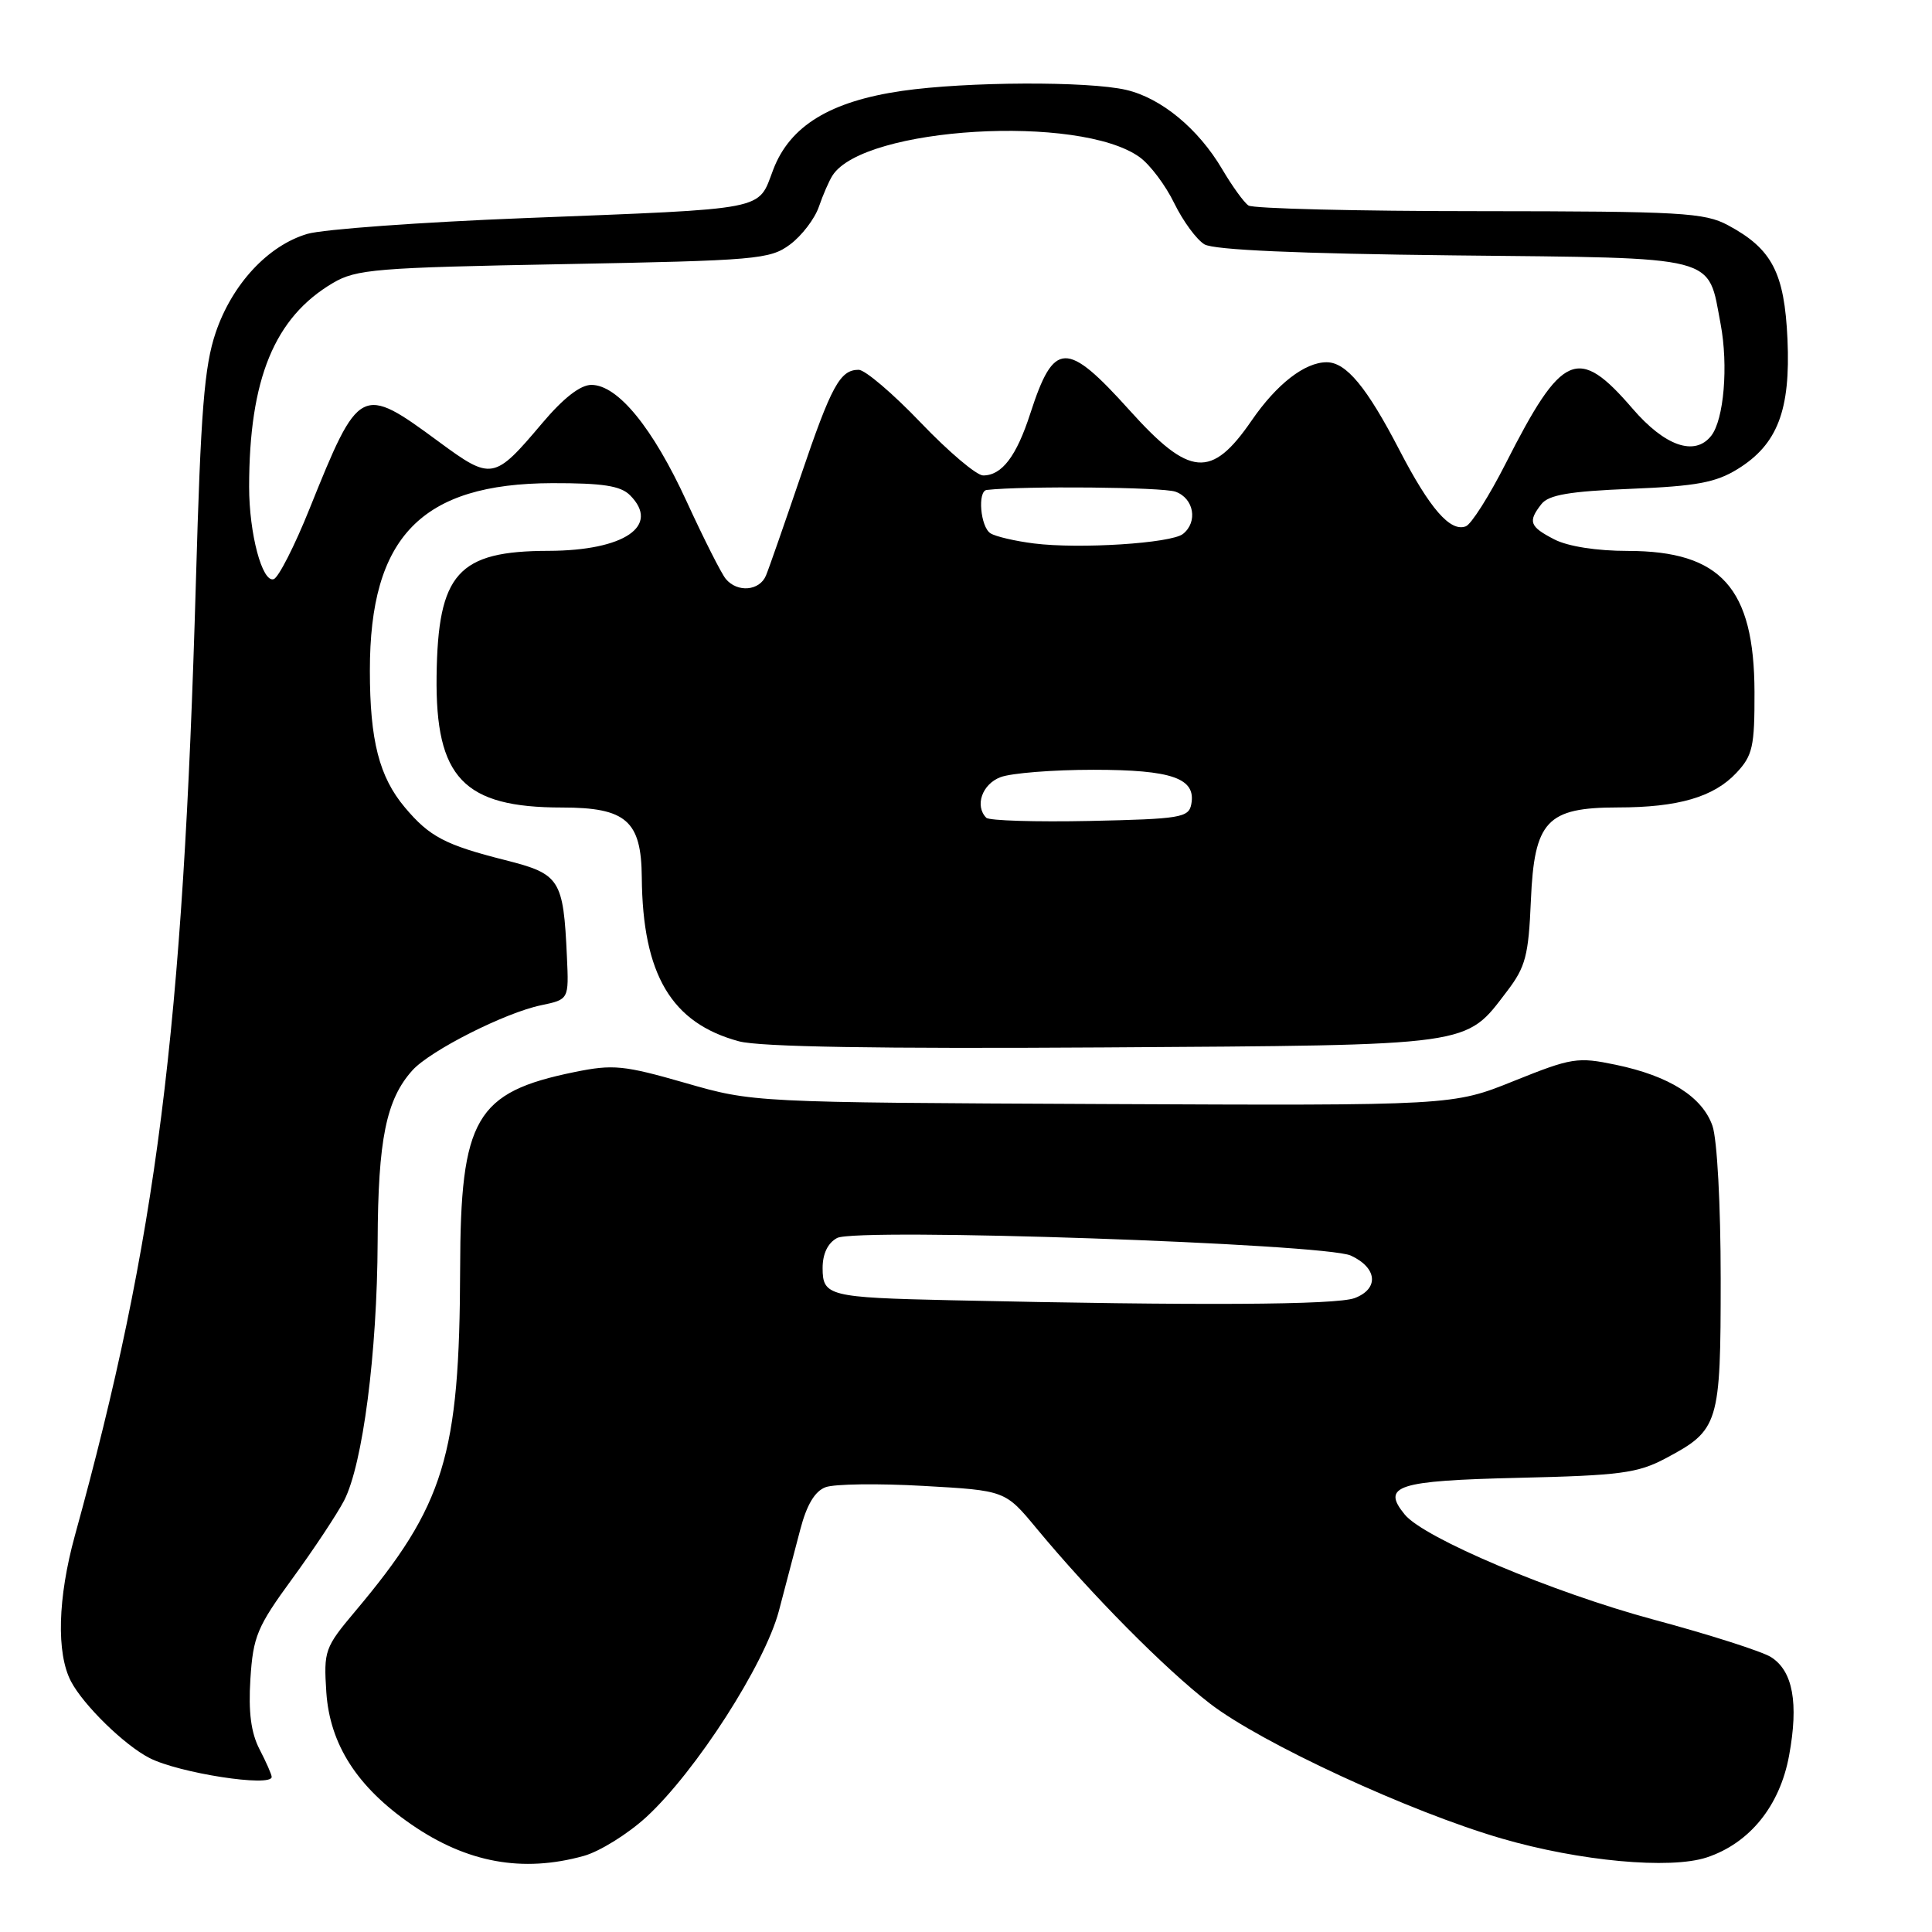 <?xml version="1.0" encoding="UTF-8" standalone="no"?>
<!DOCTYPE svg PUBLIC "-//W3C//DTD SVG 1.1//EN" "http://www.w3.org/Graphics/SVG/1.1/DTD/svg11.dtd" >
<svg xmlns="http://www.w3.org/2000/svg" xmlns:xlink="http://www.w3.org/1999/xlink" version="1.1" viewBox="0 0 256 256">
 <g >
 <path fill="currentColor"
d=" M 77.35 245.92 C 79.47 245.33 83.21 243.00 85.66 240.75 C 92.23 234.69 101.31 220.56 103.20 213.48 C 104.07 210.19 105.35 205.33 106.04 202.67 C 106.90 199.38 107.98 197.58 109.40 197.06 C 110.56 196.63 116.38 196.55 122.34 196.89 C 133.19 197.50 133.19 197.50 137.33 202.50 C 144.57 211.24 154.31 221.08 160.31 225.72 C 167.08 230.95 186.81 240.08 199.00 243.62 C 209.33 246.62 221.29 247.72 226.15 246.12 C 231.83 244.24 235.83 239.31 237.06 232.64 C 238.35 225.66 237.57 221.40 234.66 219.57 C 233.47 218.82 226.47 216.58 219.09 214.60 C 205.68 210.98 188.70 203.81 186.14 200.69 C 183.01 196.87 185.09 196.20 201.18 195.82 C 214.67 195.51 217.00 195.20 220.68 193.25 C 227.78 189.48 228.00 188.76 228.00 169.43 C 228.00 159.66 227.53 150.96 226.91 149.18 C 225.57 145.34 221.20 142.57 214.11 141.09 C 209.03 140.03 208.27 140.15 200.61 143.23 C 192.50 146.50 192.50 146.50 146.15 146.29 C 99.79 146.08 99.79 146.08 90.79 143.49 C 82.65 141.15 81.24 141.01 76.14 142.05 C 63.01 144.73 61.01 148.16 60.97 168.15 C 60.90 192.91 58.91 199.43 47.07 213.50 C 43.03 218.30 42.88 218.73 43.24 224.24 C 43.71 231.16 47.33 236.80 54.51 241.75 C 61.87 246.83 69.24 248.17 77.35 245.92 Z  M 36.00 235.45 C 36.00 235.15 35.28 233.50 34.39 231.79 C 33.26 229.60 32.90 226.87 33.18 222.46 C 33.54 216.83 34.07 215.56 38.74 209.17 C 41.58 205.28 44.66 200.63 45.59 198.84 C 48.07 194.04 49.98 179.29 50.04 164.50 C 50.09 151.00 51.17 145.68 54.65 141.82 C 57.02 139.20 66.92 134.19 71.70 133.20 C 75.38 132.43 75.38 132.43 75.12 126.78 C 74.65 116.48 74.22 115.81 66.94 113.97 C 58.99 111.96 56.91 110.87 53.65 106.99 C 50.25 102.95 49.01 98.12 49.01 88.88 C 48.99 71.12 55.85 64.07 73.18 64.02 C 79.87 64.01 82.23 64.37 83.48 65.62 C 87.54 69.68 82.73 72.96 72.70 72.99 C 60.67 73.01 58.03 75.96 57.85 89.57 C 57.68 103.07 61.42 107.00 74.47 107.00 C 82.97 107.00 84.98 108.76 85.04 116.25 C 85.15 129.14 88.96 135.57 97.92 137.98 C 100.68 138.72 116.35 138.98 146.25 138.79 C 195.64 138.47 194.09 138.68 199.70 131.33 C 202.15 128.12 202.54 126.62 202.85 119.32 C 203.30 108.77 204.95 107.00 214.38 106.99 C 222.36 106.99 227.08 105.61 230.07 102.42 C 232.24 100.11 232.50 98.95 232.48 91.67 C 232.44 77.91 228.04 73.01 215.70 73.00 C 211.57 73.00 207.74 72.40 205.95 71.47 C 202.67 69.78 202.43 69.11 204.25 66.79 C 205.21 65.57 207.97 65.10 216.11 64.77 C 224.78 64.42 227.36 63.94 230.25 62.15 C 235.53 58.89 237.27 54.35 236.85 44.95 C 236.45 36.13 234.80 32.97 228.98 29.85 C 225.85 28.17 222.81 28.00 196.02 27.98 C 179.78 27.98 166.02 27.64 165.43 27.23 C 164.83 26.83 163.26 24.65 161.93 22.39 C 158.76 17.03 153.86 12.99 149.22 11.91 C 144.18 10.74 128.07 10.81 119.55 12.04 C 110.00 13.42 104.67 16.68 102.46 22.47 C 100.36 27.97 102.18 27.61 69.50 28.90 C 55.75 29.44 42.80 30.38 40.73 30.99 C 35.51 32.53 30.76 37.65 28.58 44.07 C 27.07 48.53 26.60 54.41 25.96 77.00 C 24.25 136.67 20.78 164.10 9.92 203.48 C 7.65 211.74 7.45 219.06 9.41 222.80 C 11.06 225.94 16.48 231.24 19.80 232.94 C 23.69 234.94 36.00 236.85 36.00 235.45 Z  M 126.00 172.29 C 109.81 171.93 109.00 171.72 109.00 168.02 C 109.00 166.13 109.69 164.70 110.92 164.04 C 113.51 162.66 175.52 164.78 178.99 166.37 C 182.50 167.99 182.76 170.76 179.51 172.00 C 177.07 172.92 158.87 173.02 126.00 172.29 Z  M 130.69 108.36 C 129.13 106.79 130.13 103.90 132.57 102.98 C 133.98 102.44 139.51 102.00 144.87 102.00 C 155.31 102.00 158.51 103.12 157.85 106.57 C 157.51 108.34 156.41 108.52 144.43 108.78 C 137.26 108.93 131.08 108.74 130.69 108.36 Z  M 96.17 76.71 C 95.58 76.00 93.25 71.38 90.99 66.46 C 86.50 56.68 81.86 51.00 78.36 51.00 C 76.89 51.00 74.64 52.76 71.83 56.09 C 65.48 63.61 65.14 63.68 58.17 58.55 C 47.83 50.93 47.60 51.05 41.01 67.43 C 39.04 72.34 36.90 76.53 36.27 76.74 C 34.75 77.25 33.01 70.72 33.01 64.50 C 33.02 50.21 36.37 42.06 44.11 37.50 C 47.21 35.67 49.82 35.46 74.68 35.00 C 100.26 34.52 102.03 34.37 104.68 32.40 C 106.23 31.25 107.95 29.00 108.50 27.41 C 109.05 25.81 109.87 23.93 110.32 23.24 C 114.48 16.80 143.06 15.10 151.00 20.82 C 152.38 21.81 154.45 24.56 155.60 26.94 C 156.76 29.31 158.56 31.76 159.60 32.38 C 160.86 33.12 171.98 33.61 192.67 33.84 C 228.14 34.22 226.24 33.73 227.99 42.93 C 229.03 48.45 228.43 55.61 226.74 57.75 C 224.57 60.50 220.61 59.13 216.31 54.13 C 209.09 45.75 207.00 46.66 199.52 61.40 C 197.33 65.71 194.95 69.47 194.23 69.74 C 192.18 70.53 189.47 67.42 185.45 59.67 C 181.11 51.30 178.38 48.00 175.79 48.00 C 172.89 48.00 169.17 50.89 165.85 55.72 C 160.52 63.47 157.65 63.23 149.66 54.35 C 141.31 45.08 139.65 45.14 136.53 54.76 C 134.69 60.46 132.76 63.00 130.27 63.00 C 129.40 63.00 125.68 59.85 122.00 56.00 C 118.32 52.15 114.62 49.00 113.78 49.00 C 111.31 49.00 110.16 51.11 106.08 63.14 C 103.95 69.39 101.90 75.29 101.50 76.25 C 100.66 78.30 97.71 78.56 96.17 76.71 Z  M 137.00 72.01 C 134.53 71.70 131.94 71.10 131.25 70.67 C 129.91 69.83 129.50 65.06 130.75 64.92 C 135.66 64.37 154.04 64.54 155.75 65.15 C 158.20 66.02 158.76 69.15 156.75 70.75 C 155.19 71.99 143.02 72.77 137.00 72.01 Z "/>
</g>
</svg>